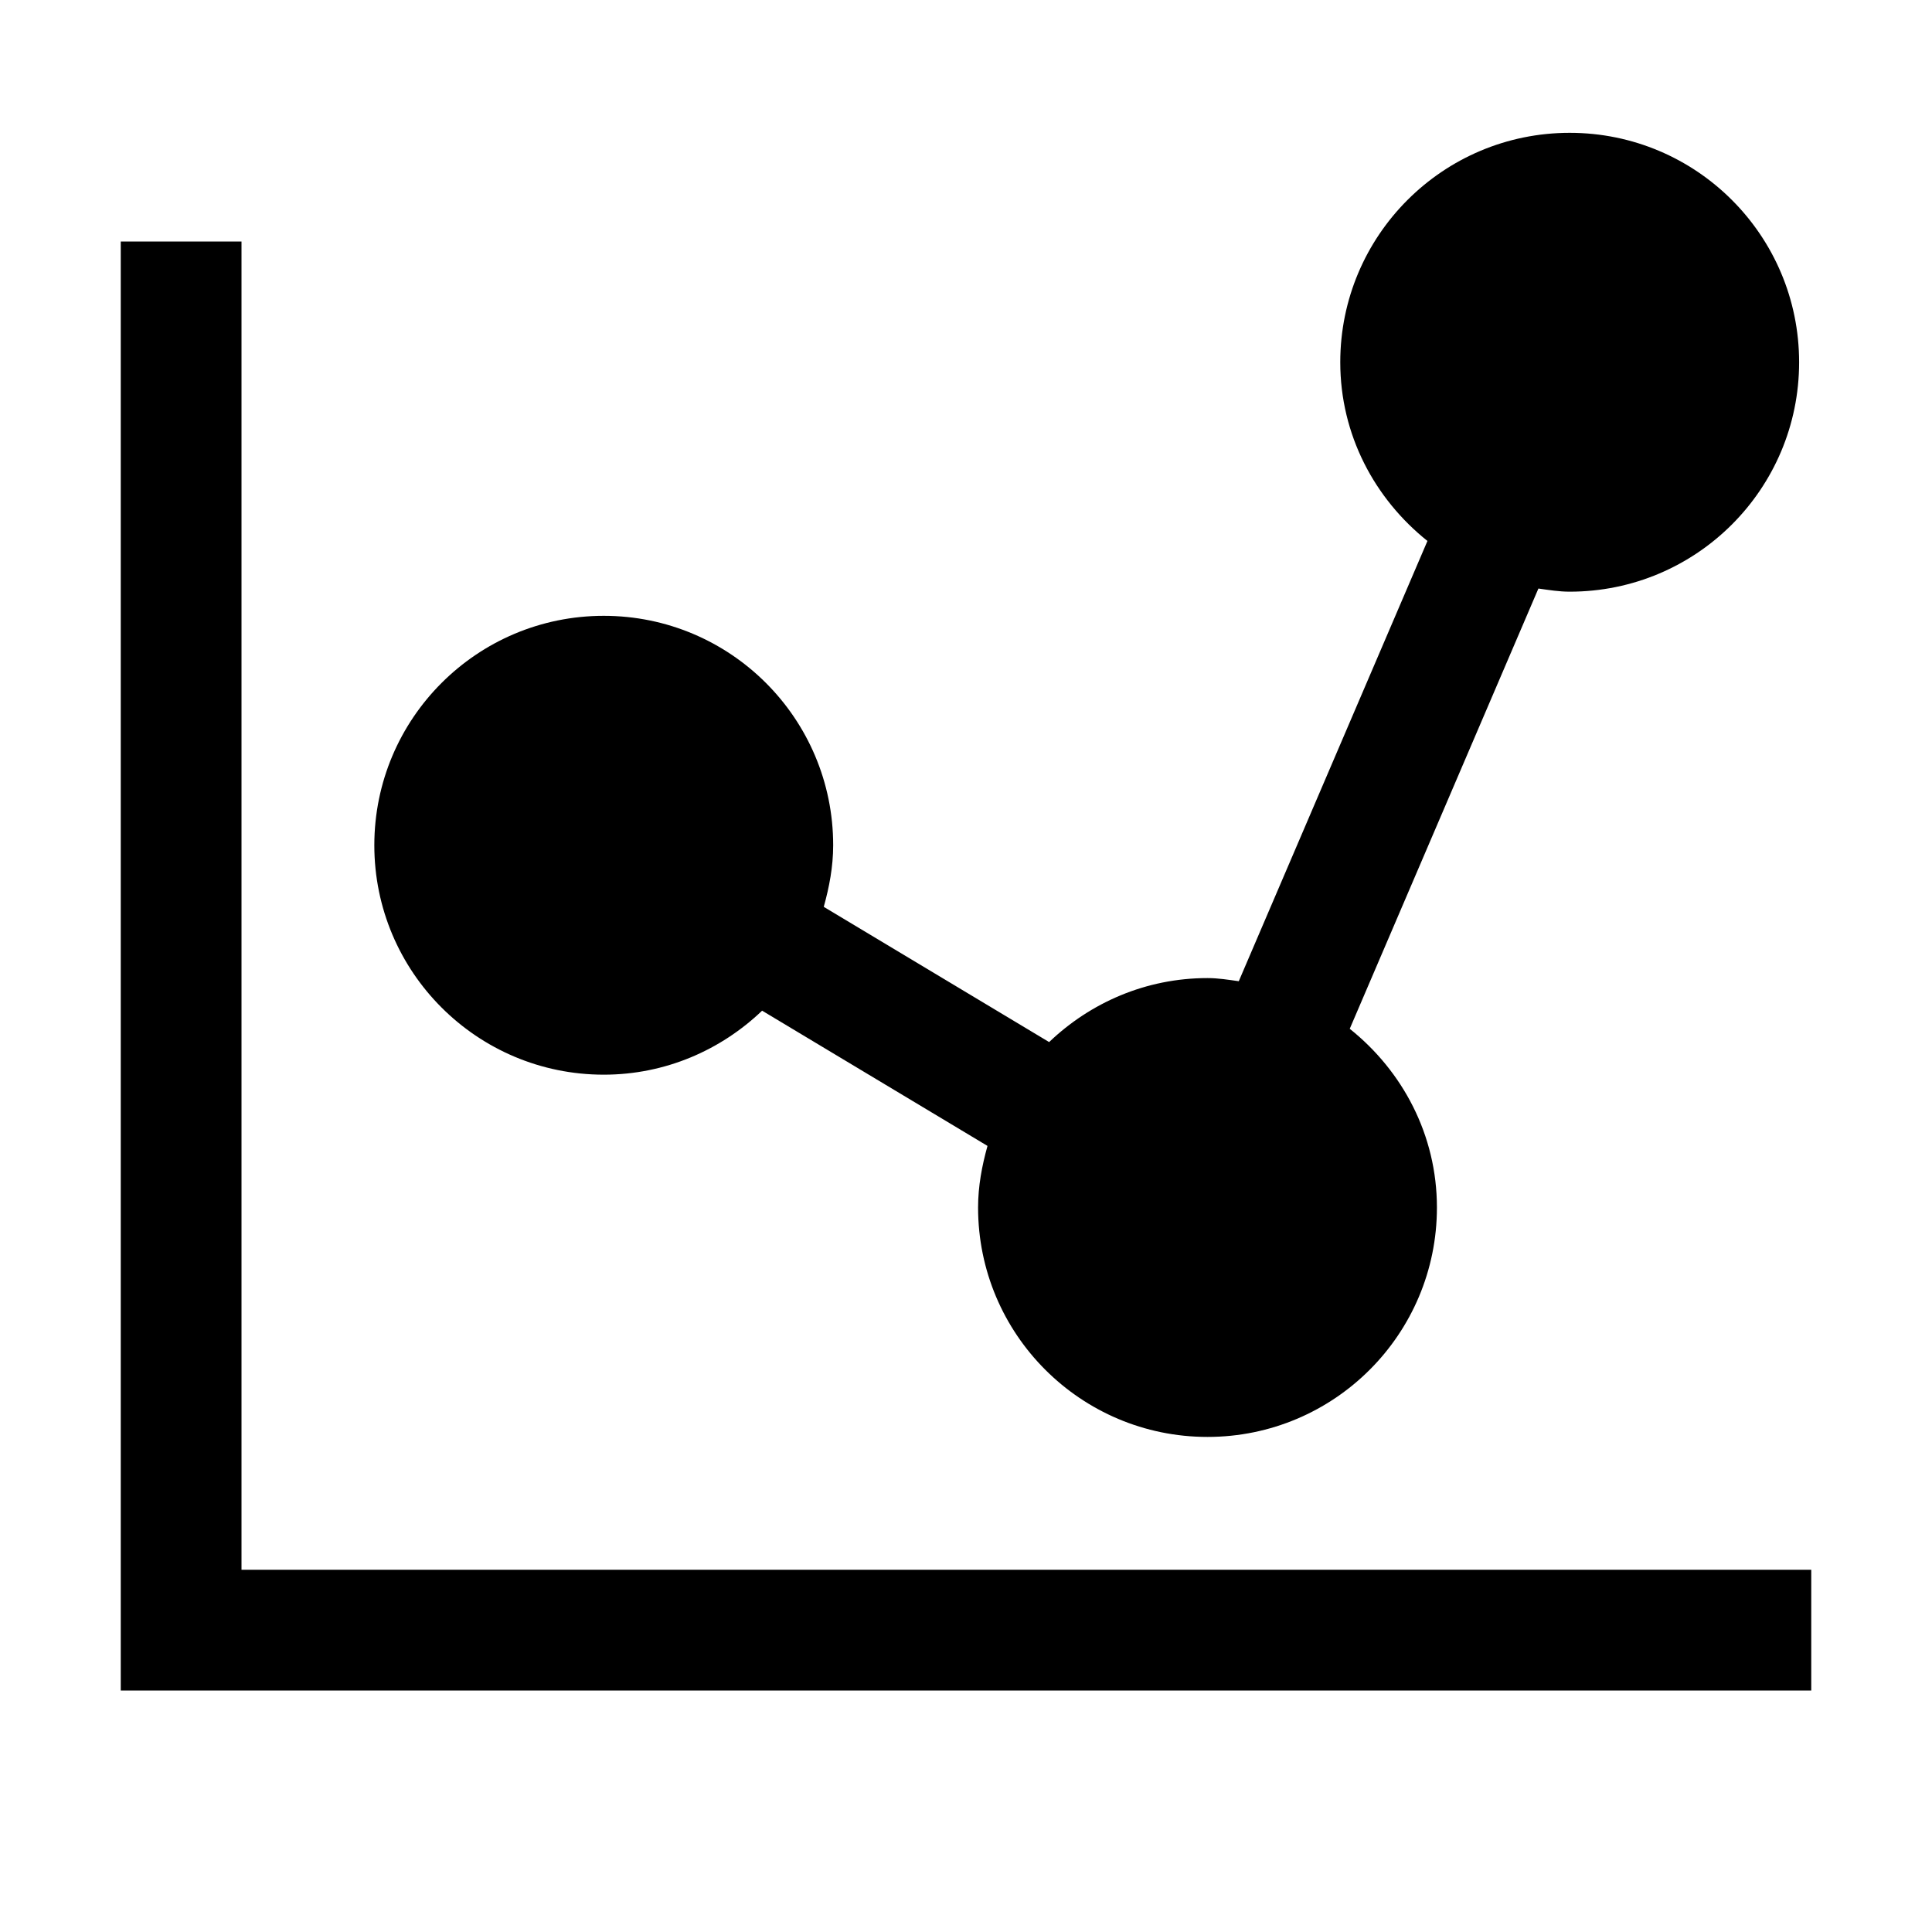 <?xml version="1.0" encoding="utf-8"?>
<!-- Generated by IcoMoon.io -->
<!DOCTYPE svg PUBLIC "-//W3C//DTD SVG 1.1//EN" "http://www.w3.org/Graphics/SVG/1.1/DTD/svg11.dtd">
<svg version="1.1" xmlns="http://www.w3.org/2000/svg" xmlns:xlink="http://www.w3.org/1999/xlink" width="32" height="32" viewBox="0 0 32 32">
<path fill="rgb(0, 0, 0)" d="M4 26v-22h-2v24h28v-2zM10 17.8c1.019 0 1.94-0.407 2.623-1.060l3.733 2.24c-0.091 0.327-0.156 0.664-0.156 1.020 0 2.099 1.701 3.8 3.8 3.8s3.8-1.701 3.8-3.8c0-1.203-0.571-2.263-1.444-2.96l3.125-7.292c0.171 0.024 0.341 0.052 0.518 0.052 2.099 0 3.8-1.701 3.8-3.8s-1.701-3.8-3.8-3.8-3.8 1.701-3.8 3.8c0 1.204 0.571 2.263 1.444 2.96l-3.125 7.292c-0.171-0.024-0.341-0.052-0.518-0.052-1.019 0-1.94 0.407-2.623 1.060l-3.733-2.24c0.091-0.327 0.156-0.664 0.156-1.020 0-2.099-1.701-3.8-3.8-3.8s-3.8 1.701-3.8 3.8 1.701 3.8 3.8 3.8z"></path>
</svg>
